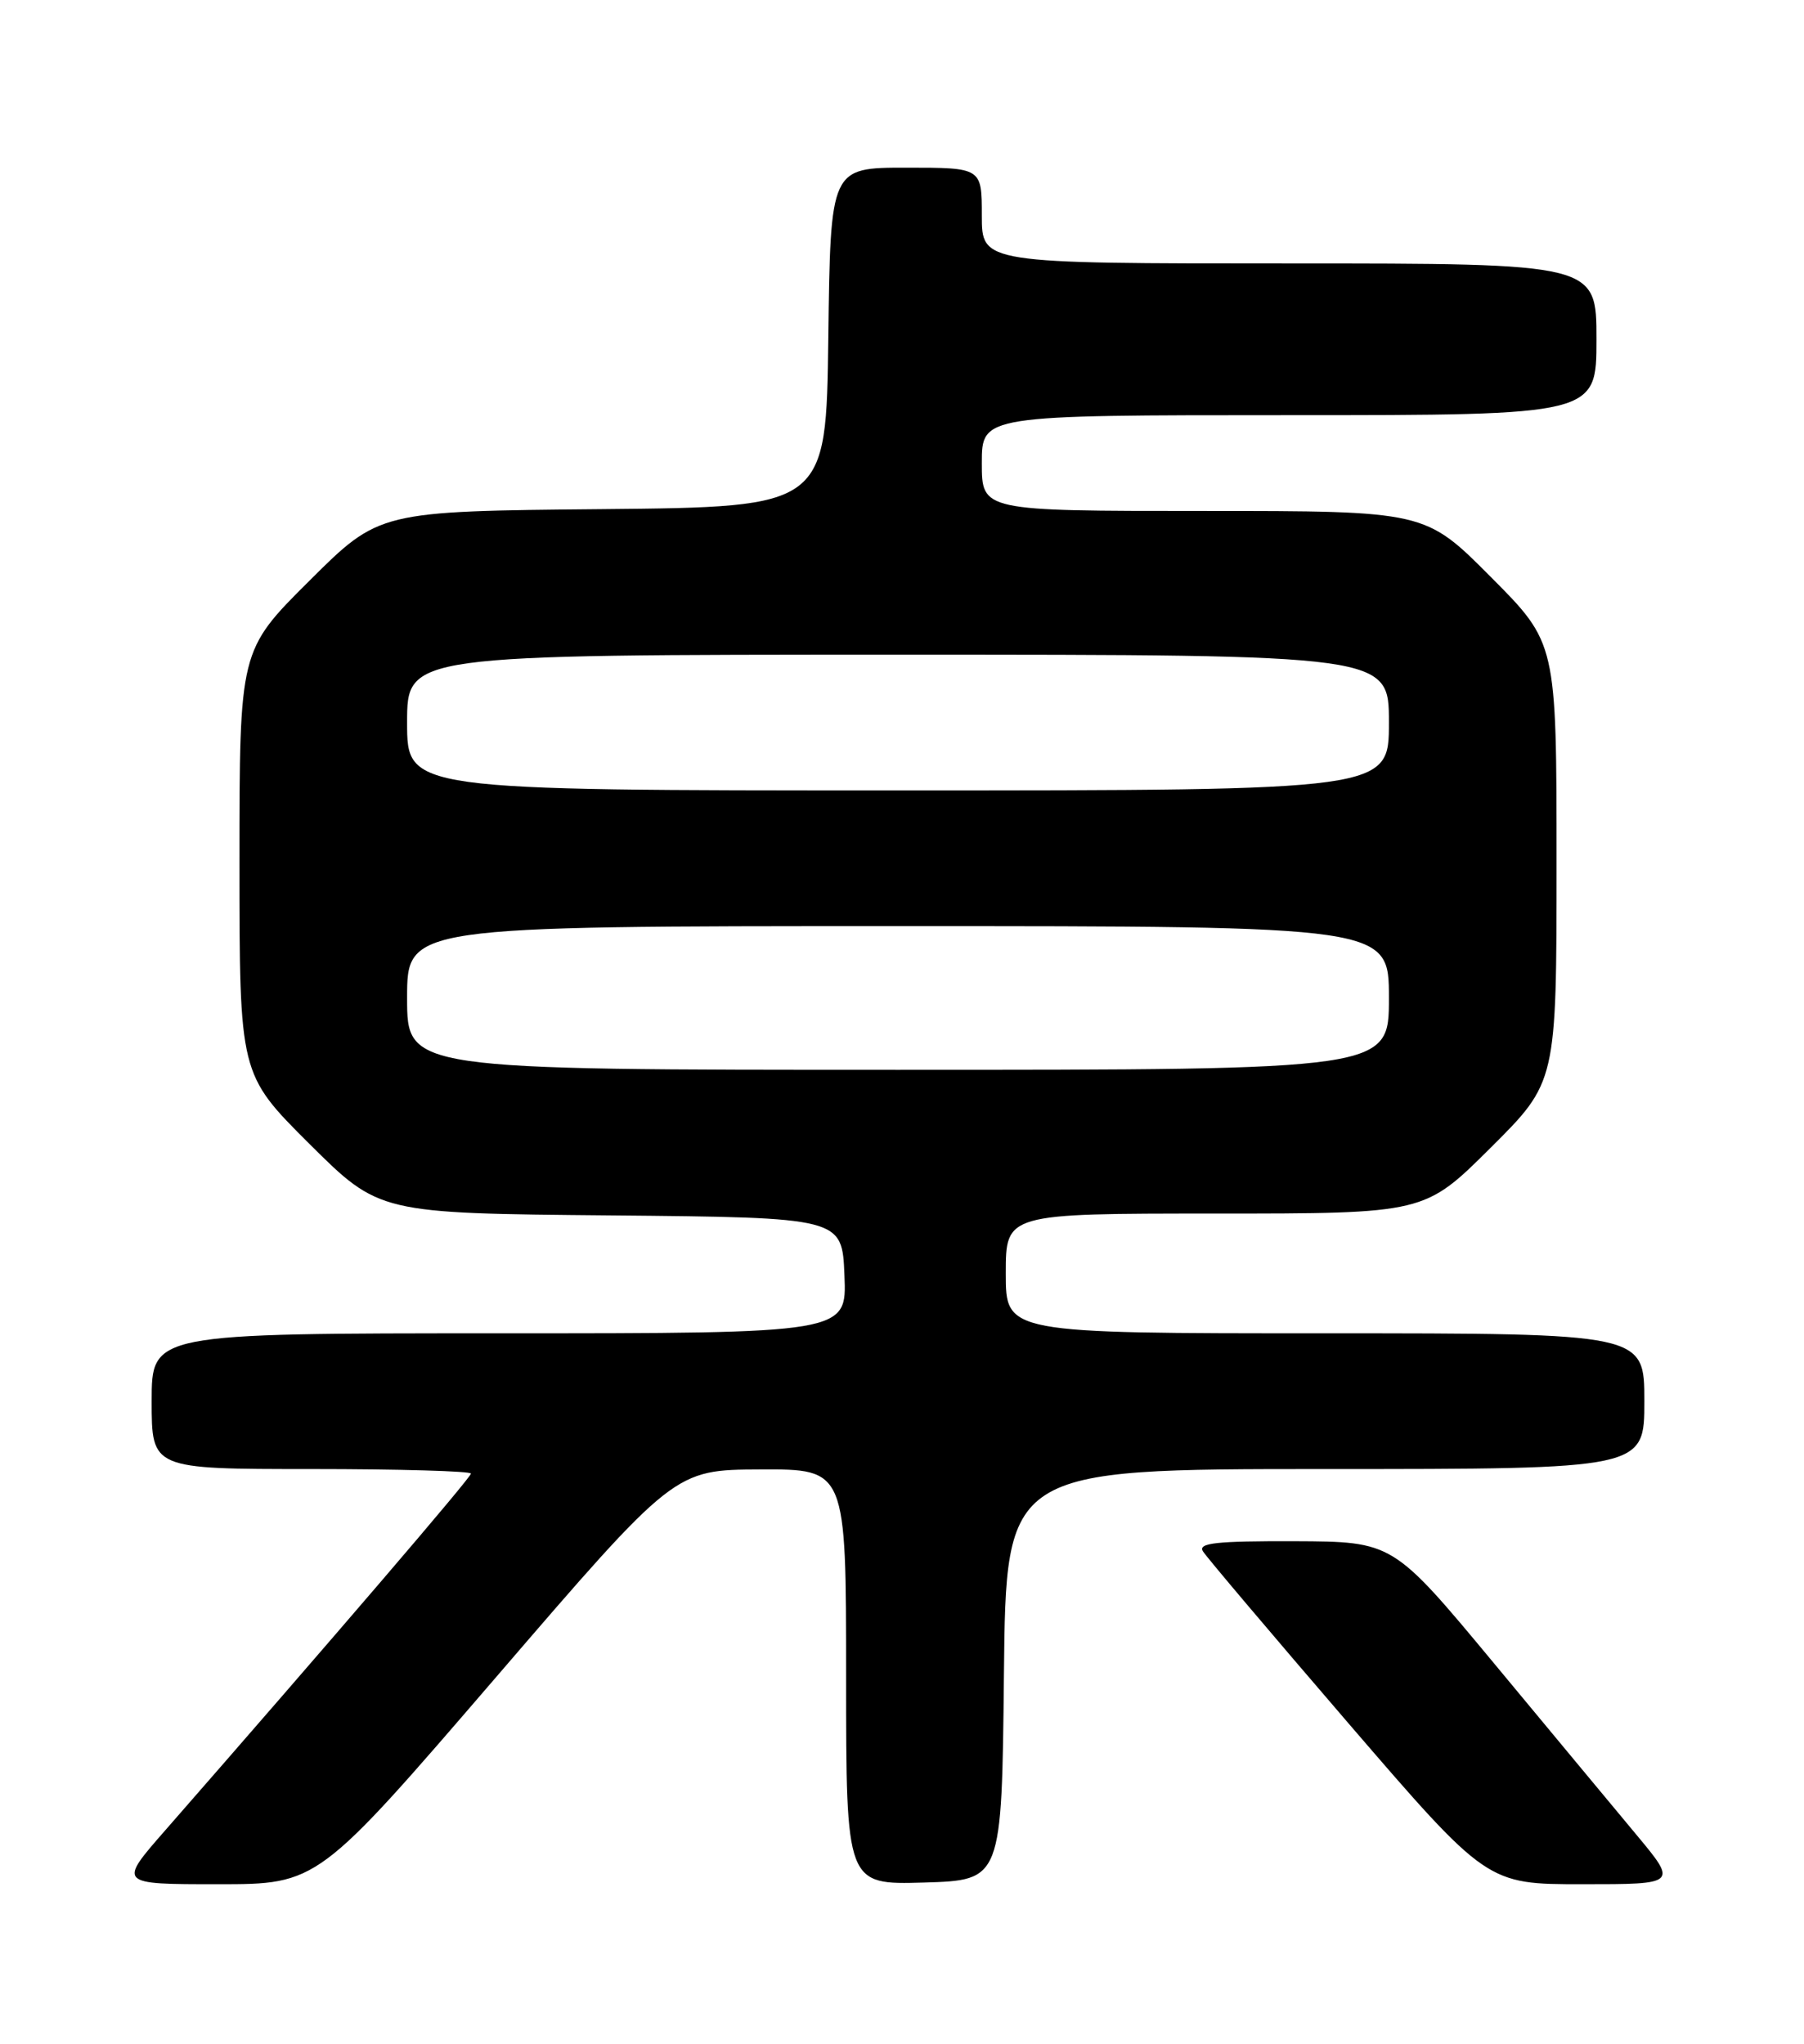 <?xml version="1.0" encoding="UTF-8" standalone="no"?>
<!DOCTYPE svg PUBLIC "-//W3C//DTD SVG 1.1//EN" "http://www.w3.org/Graphics/SVG/1.1/DTD/svg11.dtd" >
<svg xmlns="http://www.w3.org/2000/svg" xmlns:xlink="http://www.w3.org/1999/xlink" version="1.1" viewBox="0 0 226 256">
 <g >
 <path fill="currentColor"
d=" M 62.16 210.05 C 84.50 184.09 84.50 184.09 95.25 184.05 C 106.00 184.00 106.00 184.00 106.00 210.04 C 106.00 236.07 106.00 236.07 115.75 235.79 C 125.50 235.50 125.50 235.50 125.77 209.75 C 126.03 184.00 126.03 184.00 166.02 184.00 C 206.00 184.00 206.00 184.00 206.00 175.50 C 206.00 167.00 206.00 167.00 166.00 167.00 C 126.00 167.00 126.00 167.00 126.00 159.50 C 126.00 152.00 126.00 152.00 152.23 152.00 C 178.46 152.00 178.46 152.00 186.73 143.77 C 195.00 135.54 195.00 135.54 195.00 108.04 C 195.00 80.54 195.00 80.54 186.77 72.27 C 178.54 64.00 178.54 64.00 150.77 64.00 C 123.00 64.00 123.00 64.00 123.00 58.00 C 123.00 52.00 123.00 52.00 161.50 52.00 C 200.00 52.00 200.00 52.00 200.00 42.50 C 200.00 33.00 200.00 33.00 161.50 33.00 C 123.00 33.00 123.00 33.00 123.00 27.00 C 123.00 21.00 123.00 21.00 113.52 21.00 C 104.04 21.00 104.04 21.00 103.77 42.25 C 103.50 63.50 103.50 63.50 75.50 63.77 C 47.51 64.03 47.51 64.03 38.75 72.75 C 30.00 81.46 30.00 81.46 30.00 108.00 C 30.00 134.54 30.00 134.54 38.75 143.26 C 47.51 151.97 47.51 151.97 76.50 152.23 C 105.50 152.50 105.50 152.50 105.79 159.75 C 106.09 167.00 106.09 167.00 62.54 167.00 C 19.00 167.00 19.00 167.00 19.00 175.50 C 19.00 184.00 19.00 184.00 39.00 184.00 C 50.00 184.00 59.00 184.26 59.00 184.57 C 59.00 185.06 41.55 205.41 20.70 229.25 C 14.79 236.00 14.79 236.00 27.30 236.00 C 39.82 236.00 39.82 236.00 62.16 210.05 Z  M 204.96 229.75 C 202.10 226.31 194.07 216.66 187.13 208.29 C 174.50 193.09 174.50 193.09 162.20 193.04 C 152.34 193.01 150.06 193.26 150.70 194.30 C 151.14 195.02 159.33 204.69 168.89 215.80 C 186.29 236.00 186.29 236.00 198.23 236.00 C 210.17 236.00 210.17 236.00 204.96 229.75 Z  M 51.00 125.00 C 51.00 116.00 51.00 116.00 112.50 116.00 C 174.00 116.00 174.00 116.00 174.00 125.00 C 174.00 134.00 174.00 134.00 112.50 134.00 C 51.00 134.00 51.00 134.00 51.00 125.00 Z  M 51.00 90.50 C 51.00 82.00 51.00 82.00 112.50 82.00 C 174.00 82.00 174.00 82.00 174.00 90.50 C 174.00 99.00 174.00 99.00 112.50 99.00 C 51.00 99.00 51.00 99.00 51.00 90.50 Z "/>
</g>
</svg>